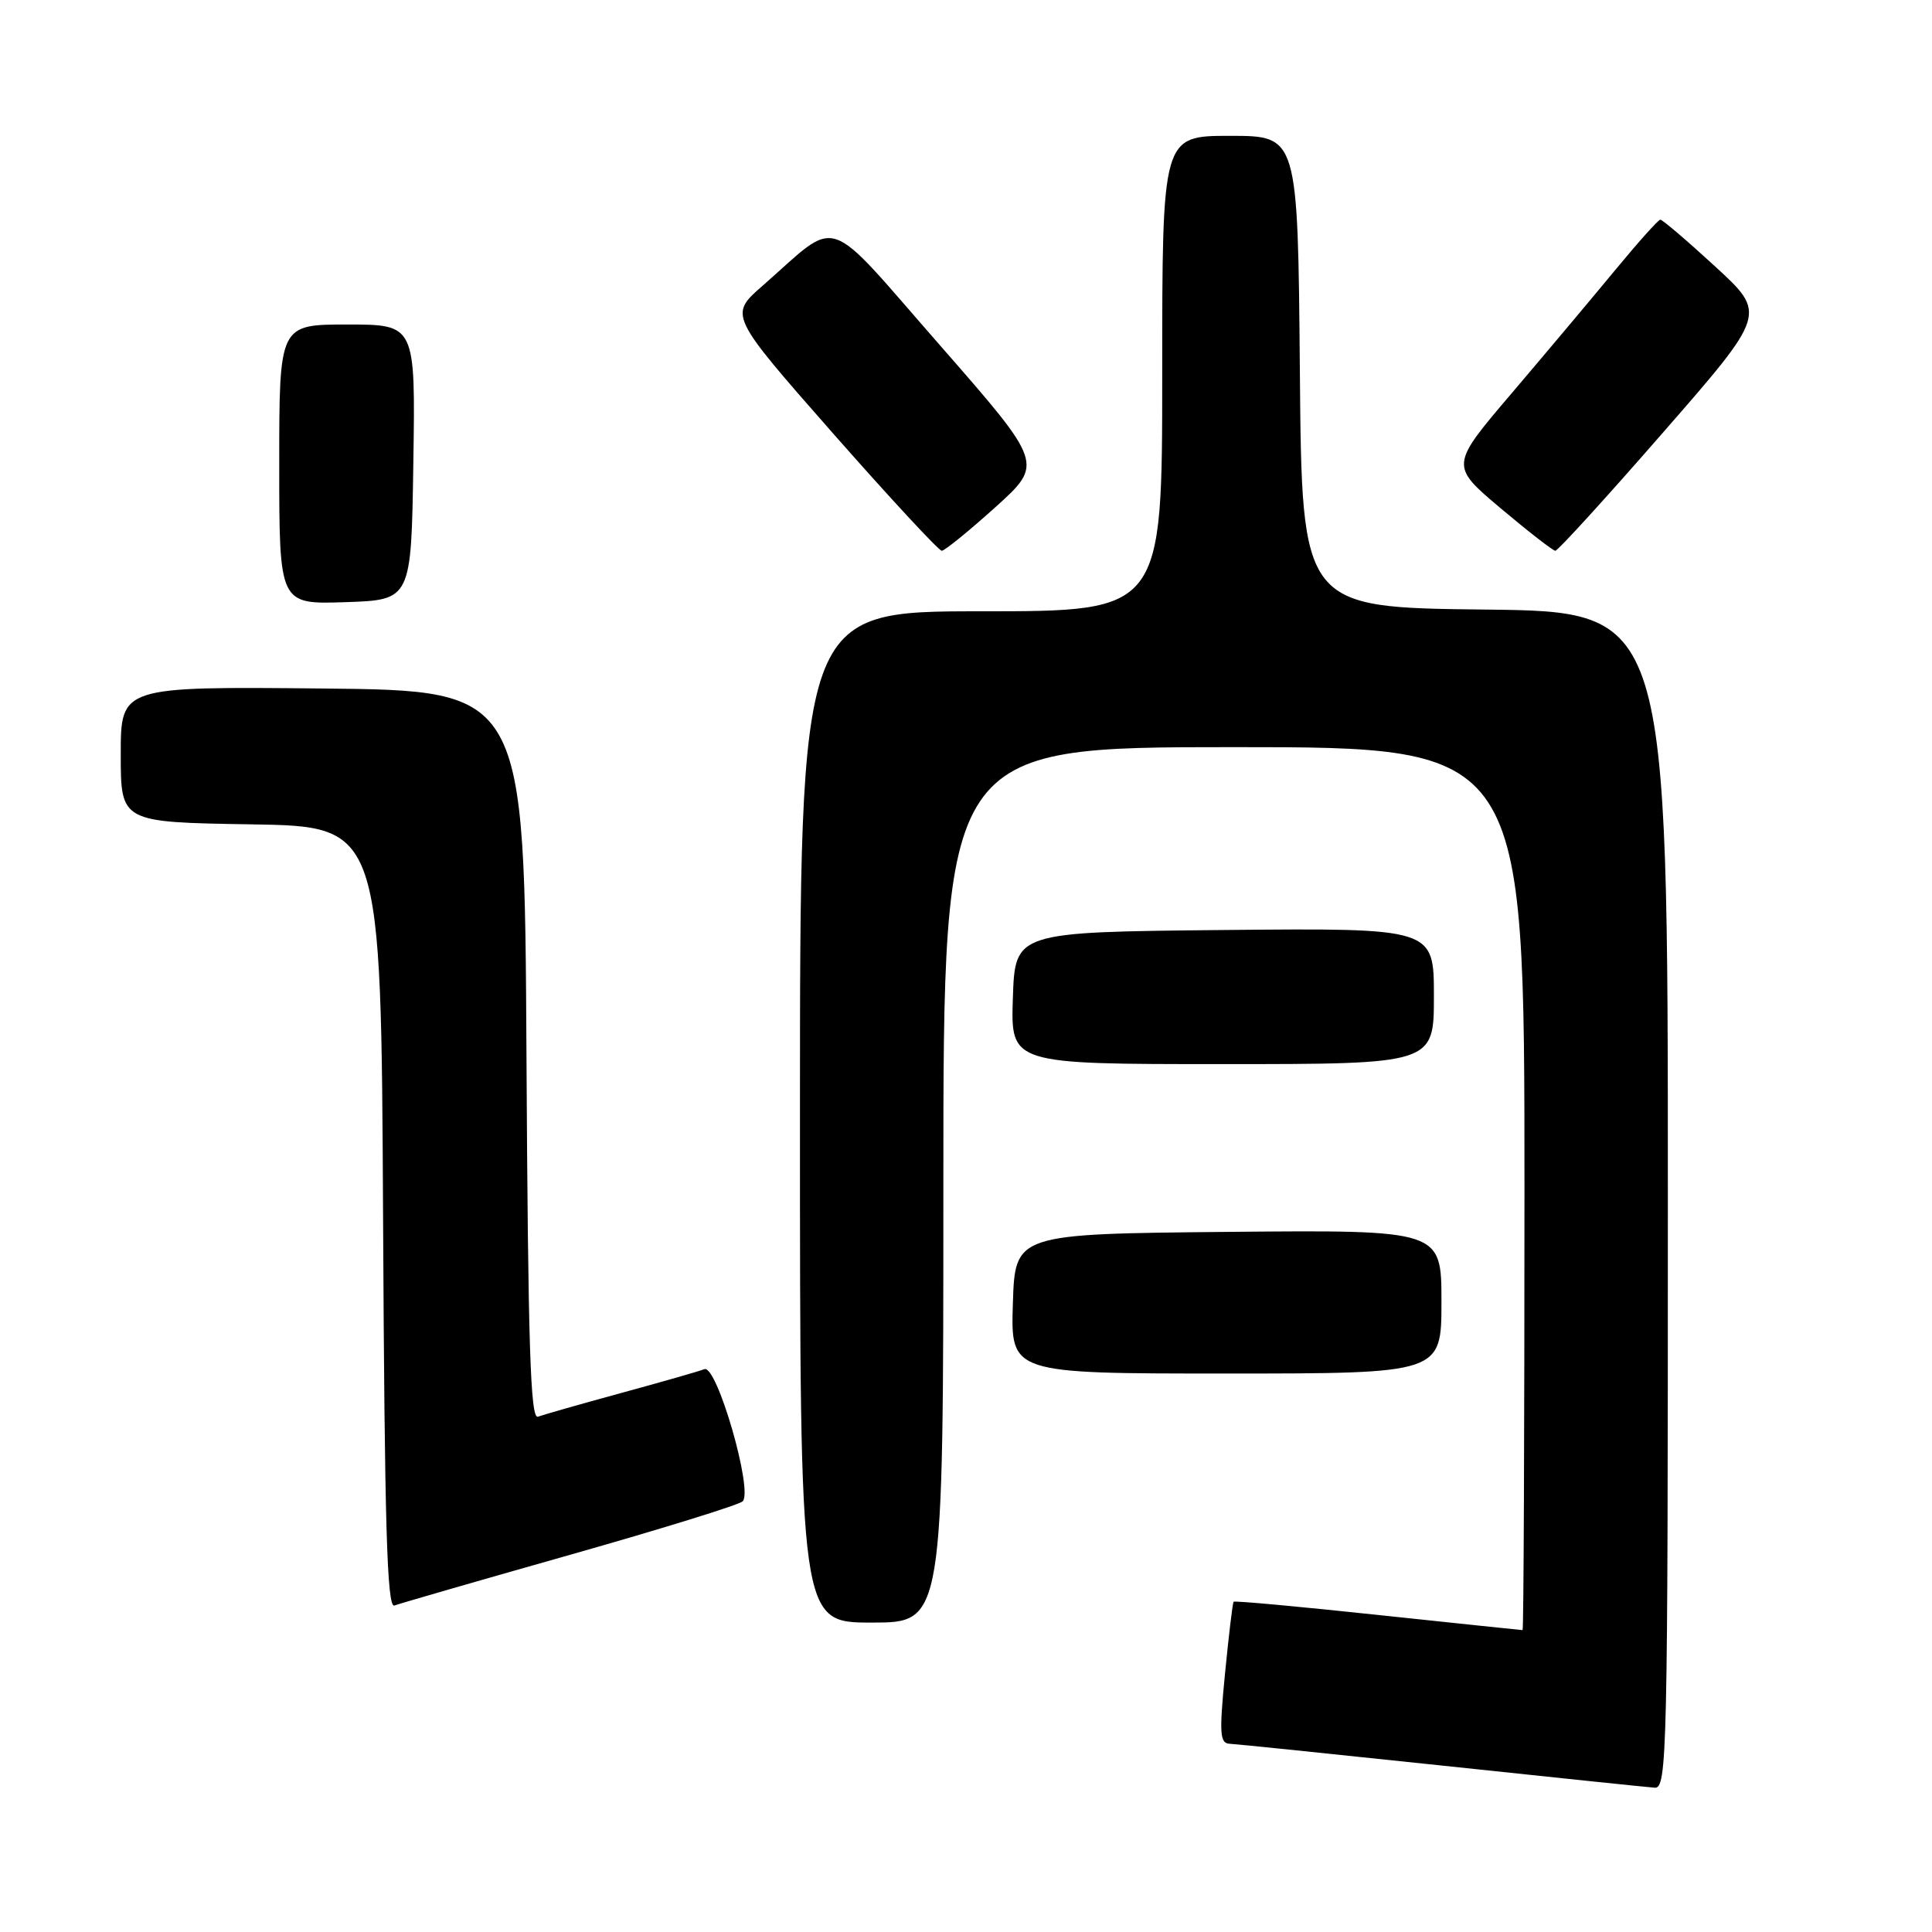 <?xml version="1.0" encoding="UTF-8" standalone="no"?>
<!DOCTYPE svg PUBLIC "-//W3C//DTD SVG 1.1//EN" "http://www.w3.org/Graphics/SVG/1.1/DTD/svg11.dtd" >
<svg xmlns="http://www.w3.org/2000/svg" xmlns:xlink="http://www.w3.org/1999/xlink" version="1.1" viewBox="0 0 256 256">
 <g >
 <path fill="currentColor"
d=" M 221.00 159.02 C 221.00 81.04 221.00 81.04 196.75 80.77 C 172.50 80.50 172.50 80.50 172.24 49.25 C 171.97 18.00 171.97 18.00 162.99 18.00 C 154.00 18.00 154.00 18.00 154.00 49.50 C 154.00 81.00 154.00 81.00 130.00 81.00 C 106.00 81.00 106.00 81.00 106.00 148.00 C 106.00 215.00 106.00 215.00 115.50 215.00 C 125.00 215.00 125.00 215.00 125.00 157.00 C 125.00 99.00 125.00 99.00 163.50 99.00 C 202.00 99.00 202.00 99.00 202.00 157.50 C 202.00 189.68 201.89 216.00 201.75 216.00 C 201.61 216.00 192.99 215.09 182.59 213.99 C 172.20 212.88 163.58 212.09 163.46 212.24 C 163.33 212.38 162.82 216.66 162.32 221.75 C 161.54 229.79 161.63 231.01 162.96 231.06 C 163.81 231.10 176.43 232.40 191.00 233.94 C 205.57 235.49 218.29 236.81 219.25 236.88 C 220.90 236.99 221.00 232.67 221.00 159.02 Z  M 75.50 206.03 C 87.60 202.60 97.91 199.41 98.40 198.94 C 99.84 197.59 94.99 180.79 93.34 181.42 C 92.60 181.71 87.62 183.13 82.27 184.59 C 76.92 186.05 71.98 187.46 71.28 187.72 C 70.28 188.11 69.97 178.29 69.76 139.85 C 69.50 91.50 69.50 91.50 42.75 91.23 C 16.00 90.97 16.00 90.97 16.00 99.96 C 16.00 108.95 16.00 108.95 33.25 109.23 C 50.50 109.50 50.50 109.50 50.76 161.35 C 50.96 202.14 51.28 213.11 52.26 212.74 C 52.94 212.48 63.40 209.46 75.50 206.03 Z  M 191.00 172.48 C 191.00 162.97 191.00 162.97 162.75 163.23 C 134.50 163.50 134.50 163.50 134.21 172.75 C 133.92 182.00 133.92 182.00 162.46 182.00 C 191.00 182.00 191.00 182.00 191.00 172.48 Z  M 190.00 131.98 C 190.00 122.97 190.00 122.97 162.25 123.23 C 134.50 123.50 134.50 123.50 134.21 132.25 C 133.92 141.00 133.92 141.00 161.96 141.00 C 190.00 141.00 190.00 141.00 190.00 131.98 Z  M 54.77 61.25 C 55.05 43.00 55.05 43.00 46.02 43.00 C 37.00 43.00 37.00 43.00 37.00 61.54 C 37.00 80.08 37.00 80.08 45.75 79.79 C 54.50 79.50 54.50 79.50 54.77 61.25 Z  M 131.89 67.21 C 138.28 61.44 138.28 61.44 124.53 45.73 C 108.97 27.96 111.42 28.78 101.05 37.86 C 96.60 41.75 96.60 41.75 110.34 57.38 C 117.90 65.97 124.41 72.99 124.79 72.98 C 125.18 72.97 128.38 70.37 131.89 67.21 Z  M 220.38 57.29 C 234.09 41.58 234.09 41.58 227.29 35.33 C 223.56 31.90 220.28 29.10 220.00 29.11 C 219.72 29.12 217.03 32.14 214.00 35.81 C 210.97 39.48 204.82 46.80 200.32 52.09 C 192.14 61.69 192.14 61.69 198.82 67.33 C 202.49 70.42 205.77 72.97 206.09 72.98 C 206.41 72.99 212.85 65.93 220.38 57.29 Z "/>
</g>
</svg>